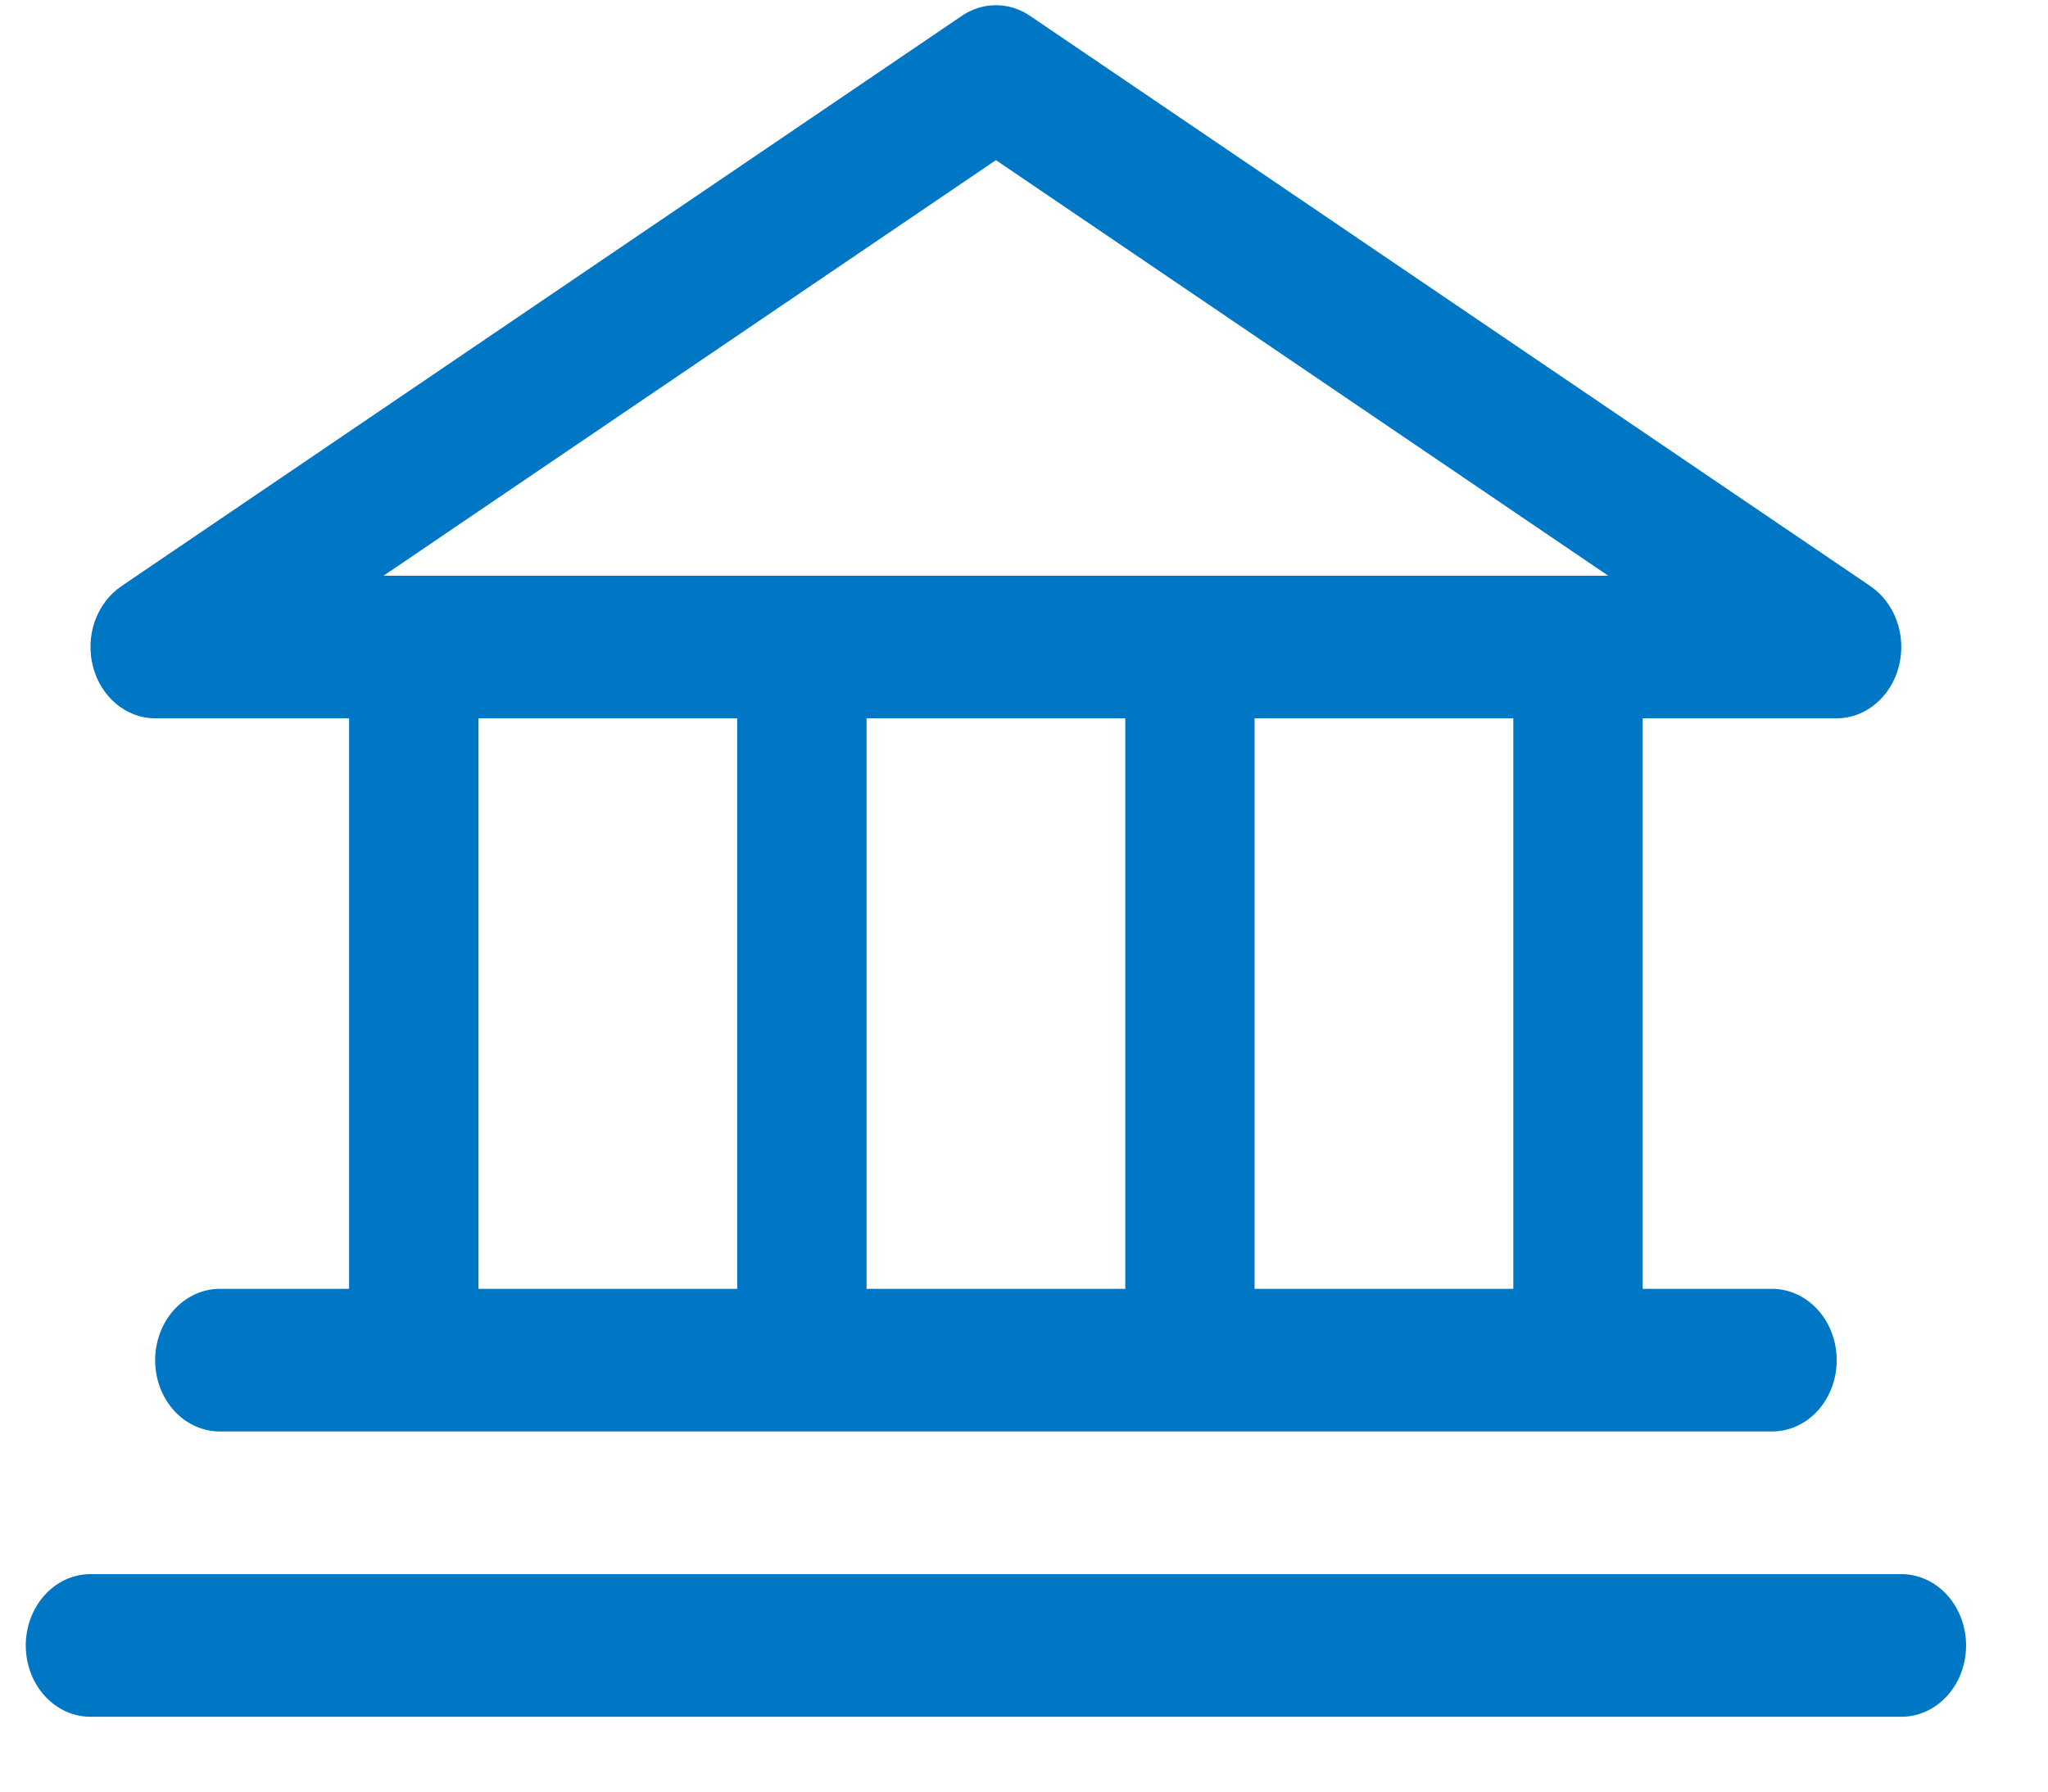 <svg width="24" height="21" viewBox="0 0 24 21" fill="none" xmlns="http://www.w3.org/2000/svg">
<path d="M1.818 8.42H4.091V15.107H2.576C2.375 15.107 2.182 15.196 2.04 15.352C1.898 15.509 1.818 15.722 1.818 15.944C1.818 16.165 1.898 16.378 2.04 16.535C2.182 16.691 2.375 16.779 2.576 16.779H20.766C20.967 16.779 21.16 16.691 21.302 16.535C21.444 16.378 21.524 16.165 21.524 15.944C21.524 15.722 21.444 15.509 21.302 15.352C21.16 15.196 20.967 15.107 20.766 15.107H19.25V8.42H21.524C21.689 8.42 21.849 8.36 21.98 8.25C22.112 8.14 22.207 7.986 22.252 7.811C22.297 7.636 22.289 7.45 22.229 7.28C22.169 7.111 22.061 6.968 21.921 6.872L12.068 0.184C11.948 0.103 11.811 0.061 11.671 0.061C11.531 0.061 11.393 0.103 11.274 0.184L1.421 6.872C1.28 6.968 1.172 7.111 1.112 7.28C1.052 7.45 1.044 7.636 1.089 7.811C1.134 7.986 1.229 8.14 1.361 8.25C1.492 8.36 1.653 8.42 1.818 8.42ZM5.607 8.42H8.639V15.107H5.607V8.42ZM13.187 8.42V15.107H10.155V8.42H13.187ZM17.734 15.107H14.702V8.42H17.734V15.107ZM11.671 1.877L18.846 6.748H4.495L11.671 1.877ZM23.04 19.287C23.04 19.509 22.96 19.722 22.818 19.878C22.675 20.035 22.483 20.123 22.282 20.123H1.06C0.859 20.123 0.666 20.035 0.524 19.878C0.382 19.722 0.302 19.509 0.302 19.287C0.302 19.066 0.382 18.853 0.524 18.696C0.666 18.539 0.859 18.451 1.06 18.451H22.282C22.483 18.451 22.675 18.539 22.818 18.696C22.96 18.853 23.04 19.066 23.04 19.287Z" fill="#0077C5"/>
</svg>

